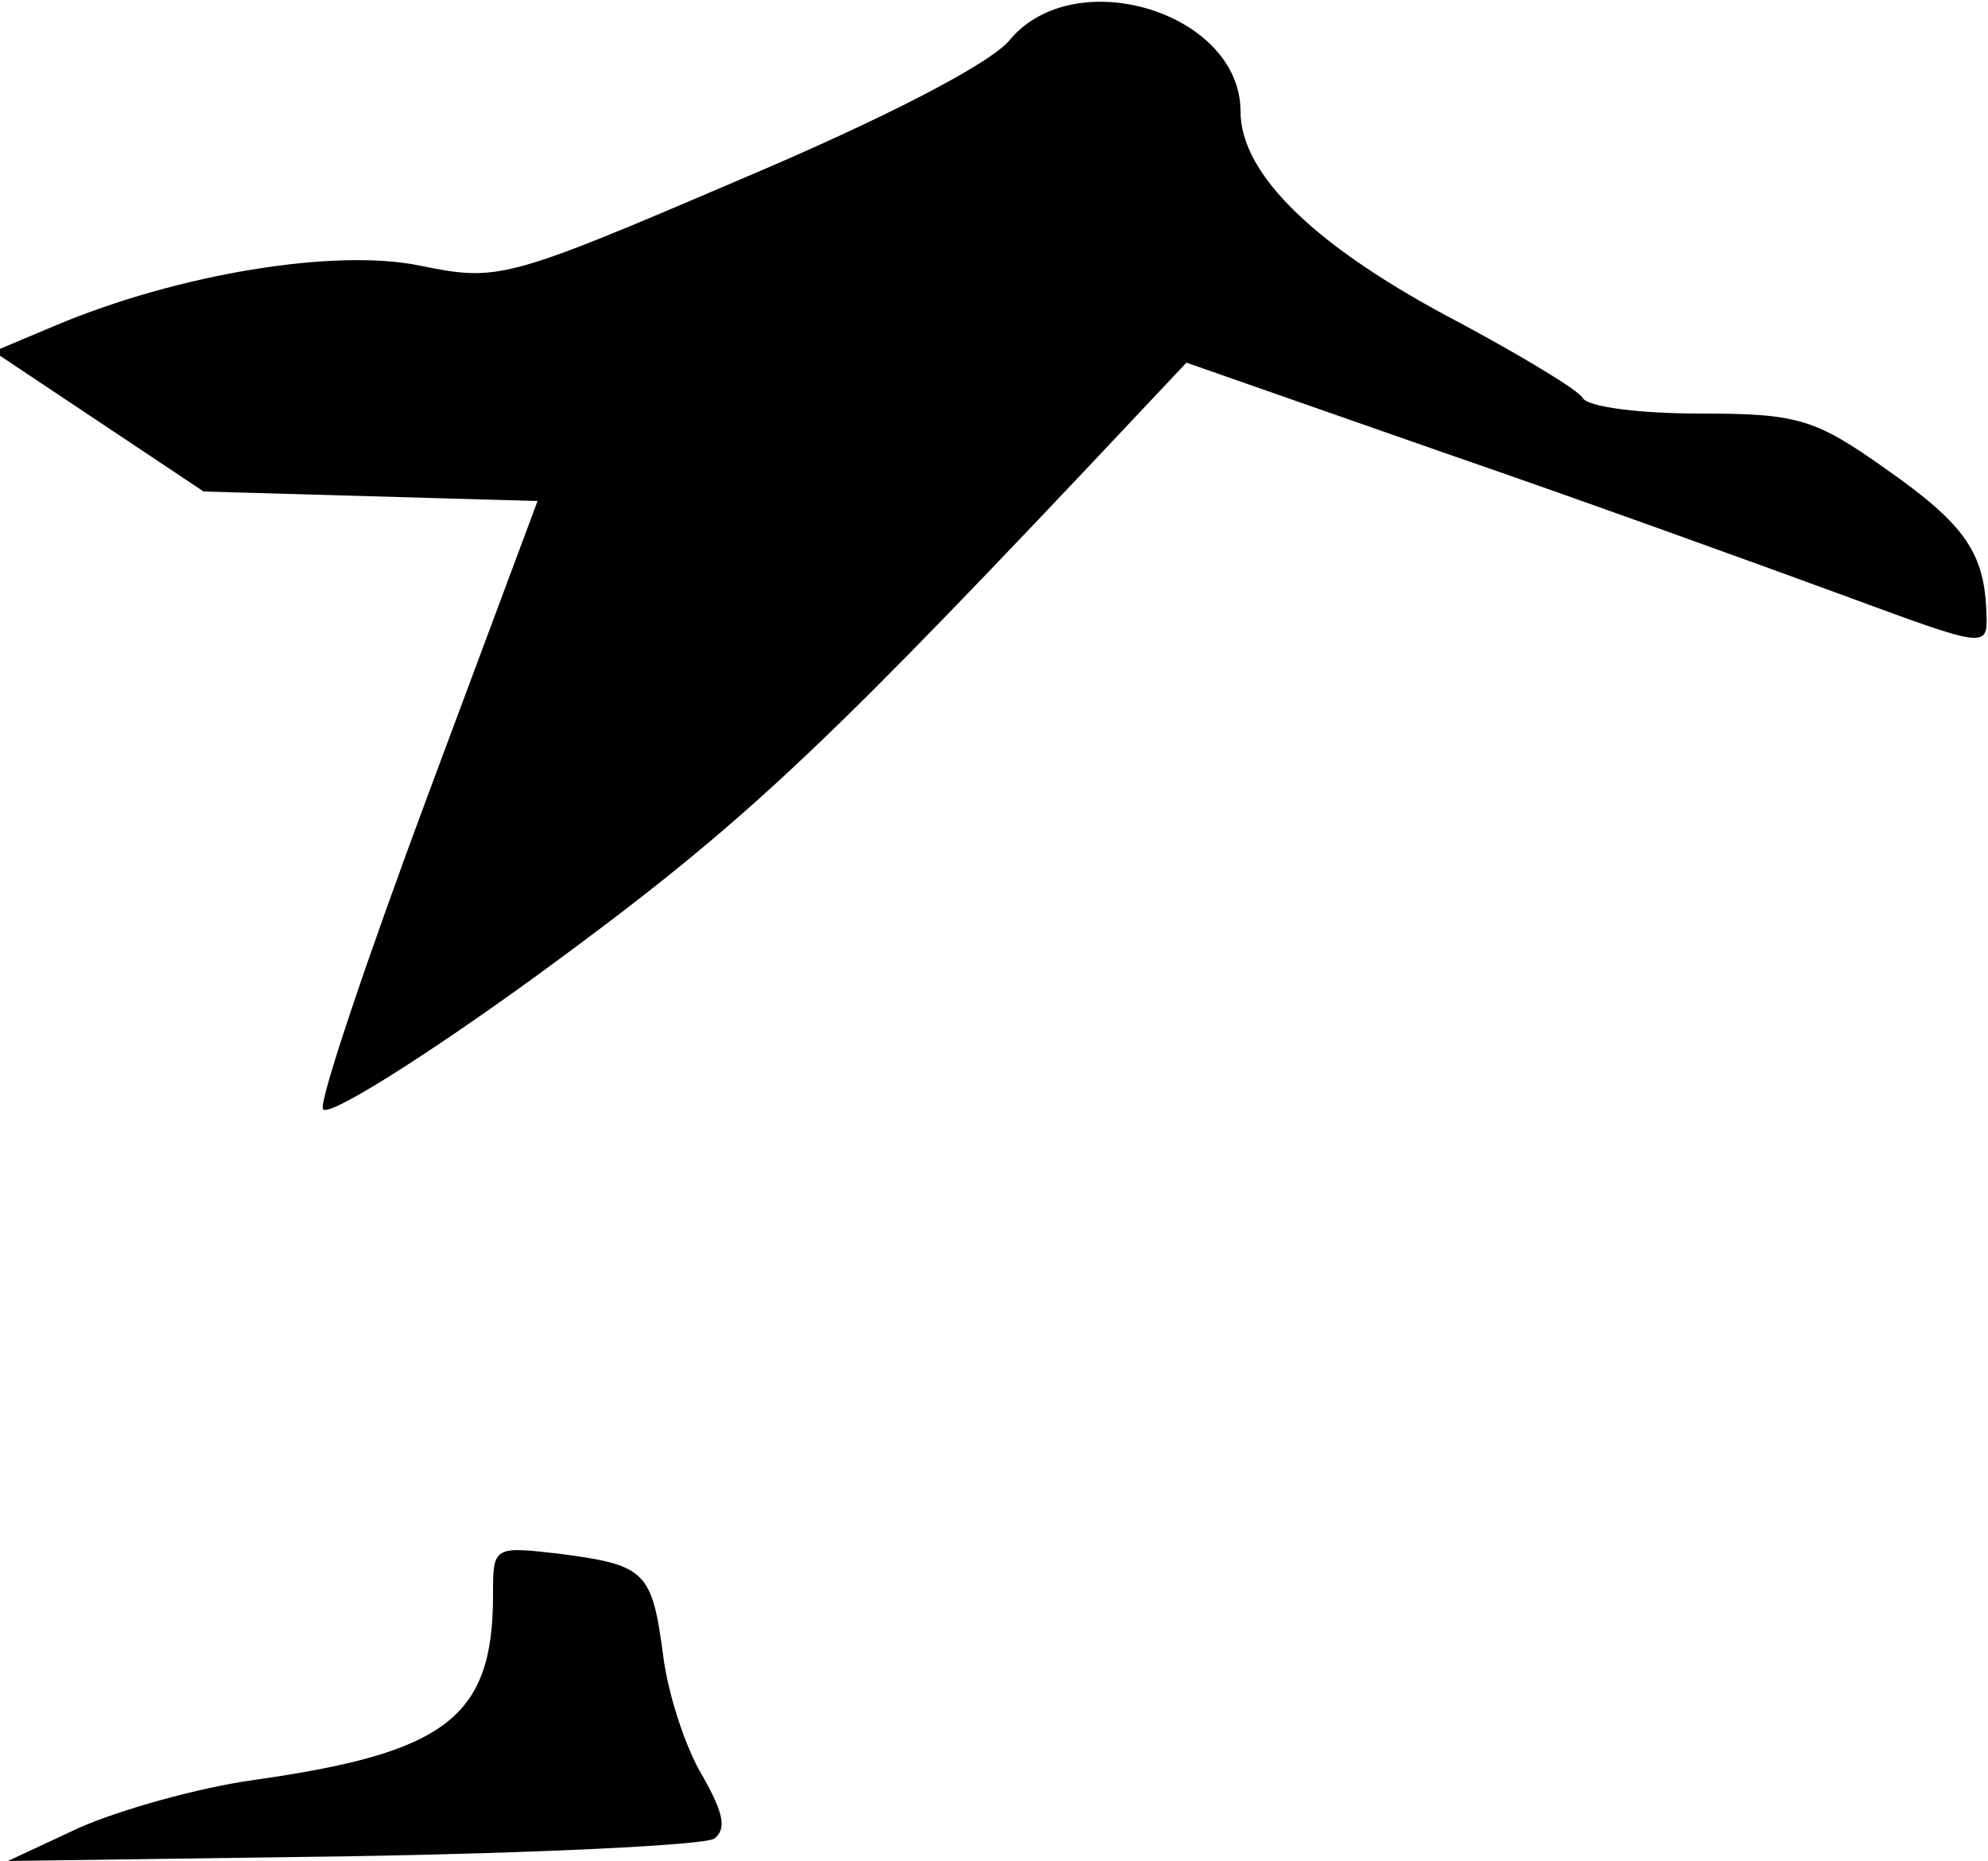 <?xml version="1.0" standalone="no"?>
<!DOCTYPE svg PUBLIC "-//W3C//DTD SVG 20010904//EN"
 "http://www.w3.org/TR/2001/REC-SVG-20010904/DTD/svg10.dtd">
<svg version="1.0" xmlns="http://www.w3.org/2000/svg"
 width="125pt" height="117pt" viewBox="0 0 125 117"
 preserveAspectRatio="xMidYMid meet">
<g transform="translate(0,117) scale(0.1,-0.1)"
fill="#000000" stroke="none">
<path fill="#000000" stroke="none" d="M635 1145 c-12 -15 -80 -50 -170 -88
-147 -63 -152 -64 -201 -54 -53 11 -152 -5 -230 -38 l-38 -16 66 -44 66 -44
105 -3 105 -3 -69 -185 c-38 -102 -68 -191 -66 -197 1 -7 62 31 135 84 123 90
170 133 343 316 l65 69 163 -57 c90 -31 203 -72 252 -90 87 -32 89 -33 88 -11
-1 38 -13 56 -63 91 -45 32 -56 35 -117 35 -37 0 -71 4 -74 10 -3 5 -38 26
-77 47 -90 47 -138 93 -138 133 0 62 -104 94 -145 45z"/>
<path fill="#000000" stroke="none" d="M310 167 c0 -77 -30 -99 -150 -116 -36
-5 -85 -19 -110 -30 l-45 -21 216 3 c119 2 221 7 228 11 8 6 6 16 -7 39 -11
18 -22 52 -25 76 -7 53 -11 57 -64 64 -43 5 -43 5 -43 -26z"/>
</g>
</svg>
